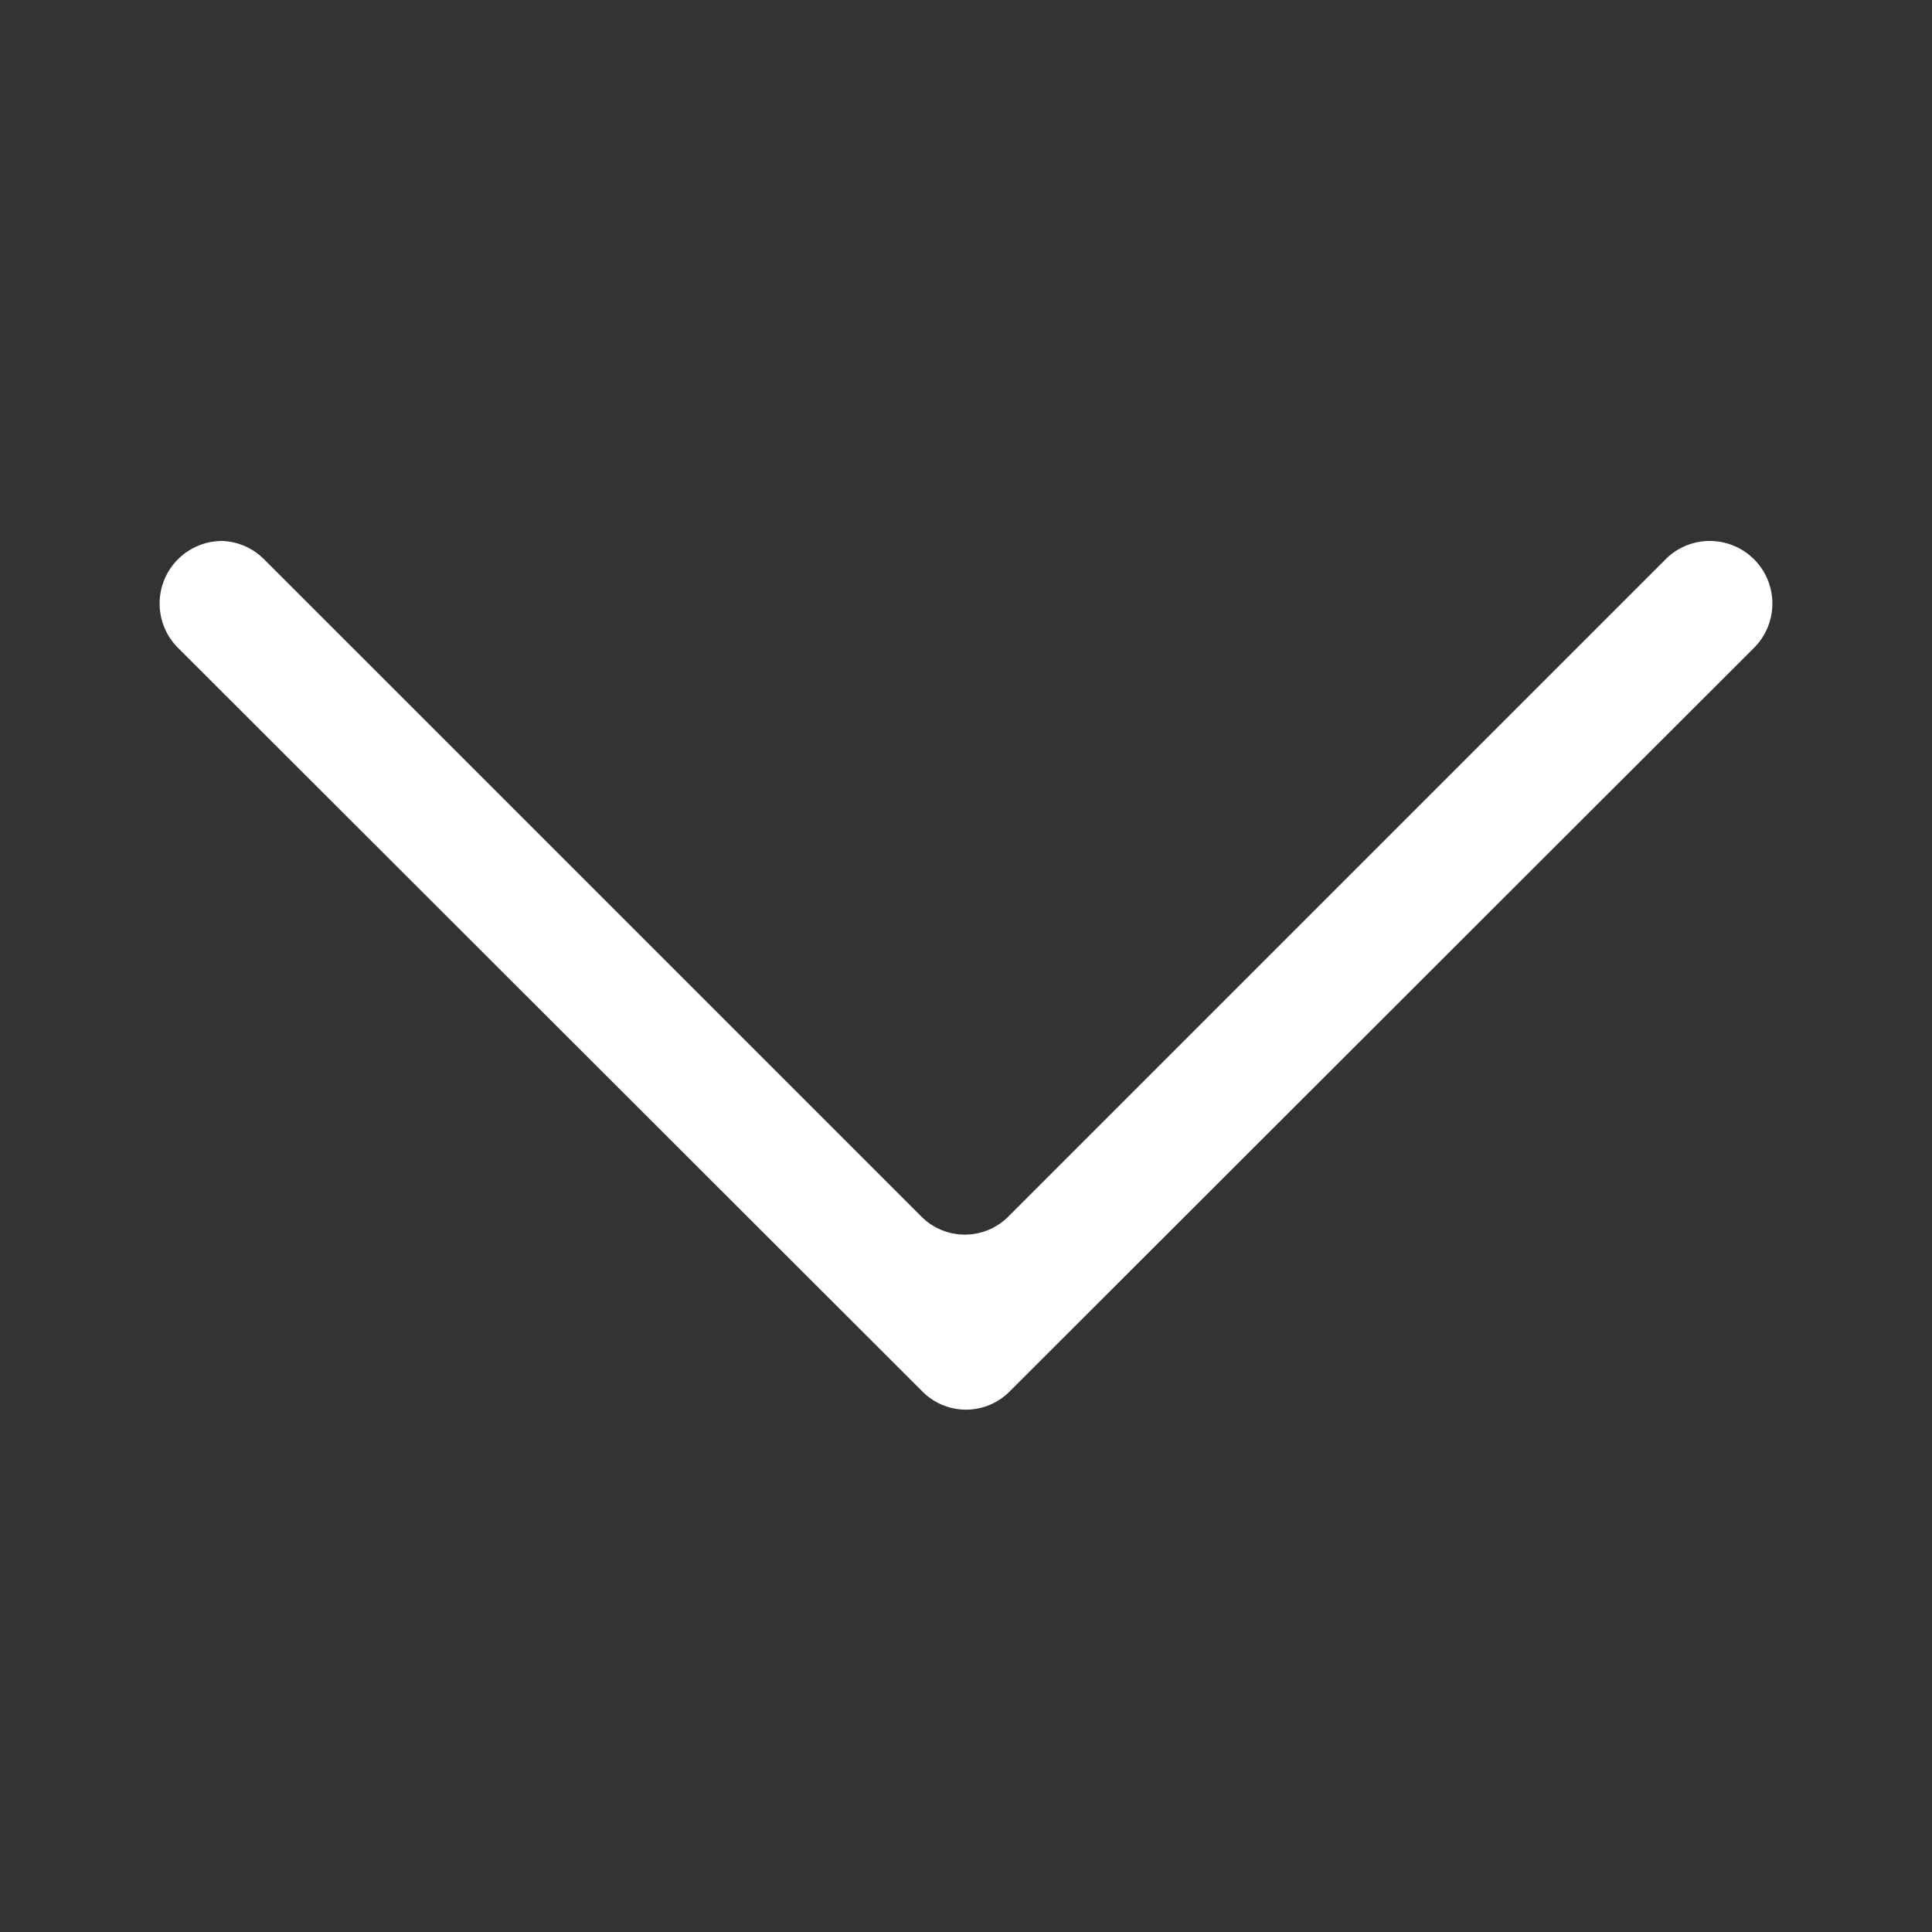 <svg id="Layer_1" data-name="Layer 1" xmlns="http://www.w3.org/2000/svg" viewBox="0 0 50 50"><rect x="0" y="0" width="50" height="50" fill="#333333" stroke="none"/><defs><style>.cls-1{fill:#fff;}</style></defs><title>Artboard 1</title><path class="cls-1" d="M43.11,14.47l-17,17a1.59,1.59,0,0,1-2.28,0l-17-17A1.61,1.61,0,0,0,5.75,14h0A1.62,1.62,0,0,0,4.6,16.76L23.86,36a1.59,1.59,0,0,0,2.28,0L45.4,16.76A1.62,1.62,0,0,0,44.25,14h0A1.61,1.61,0,0,0,43.11,14.47Z"/></svg>